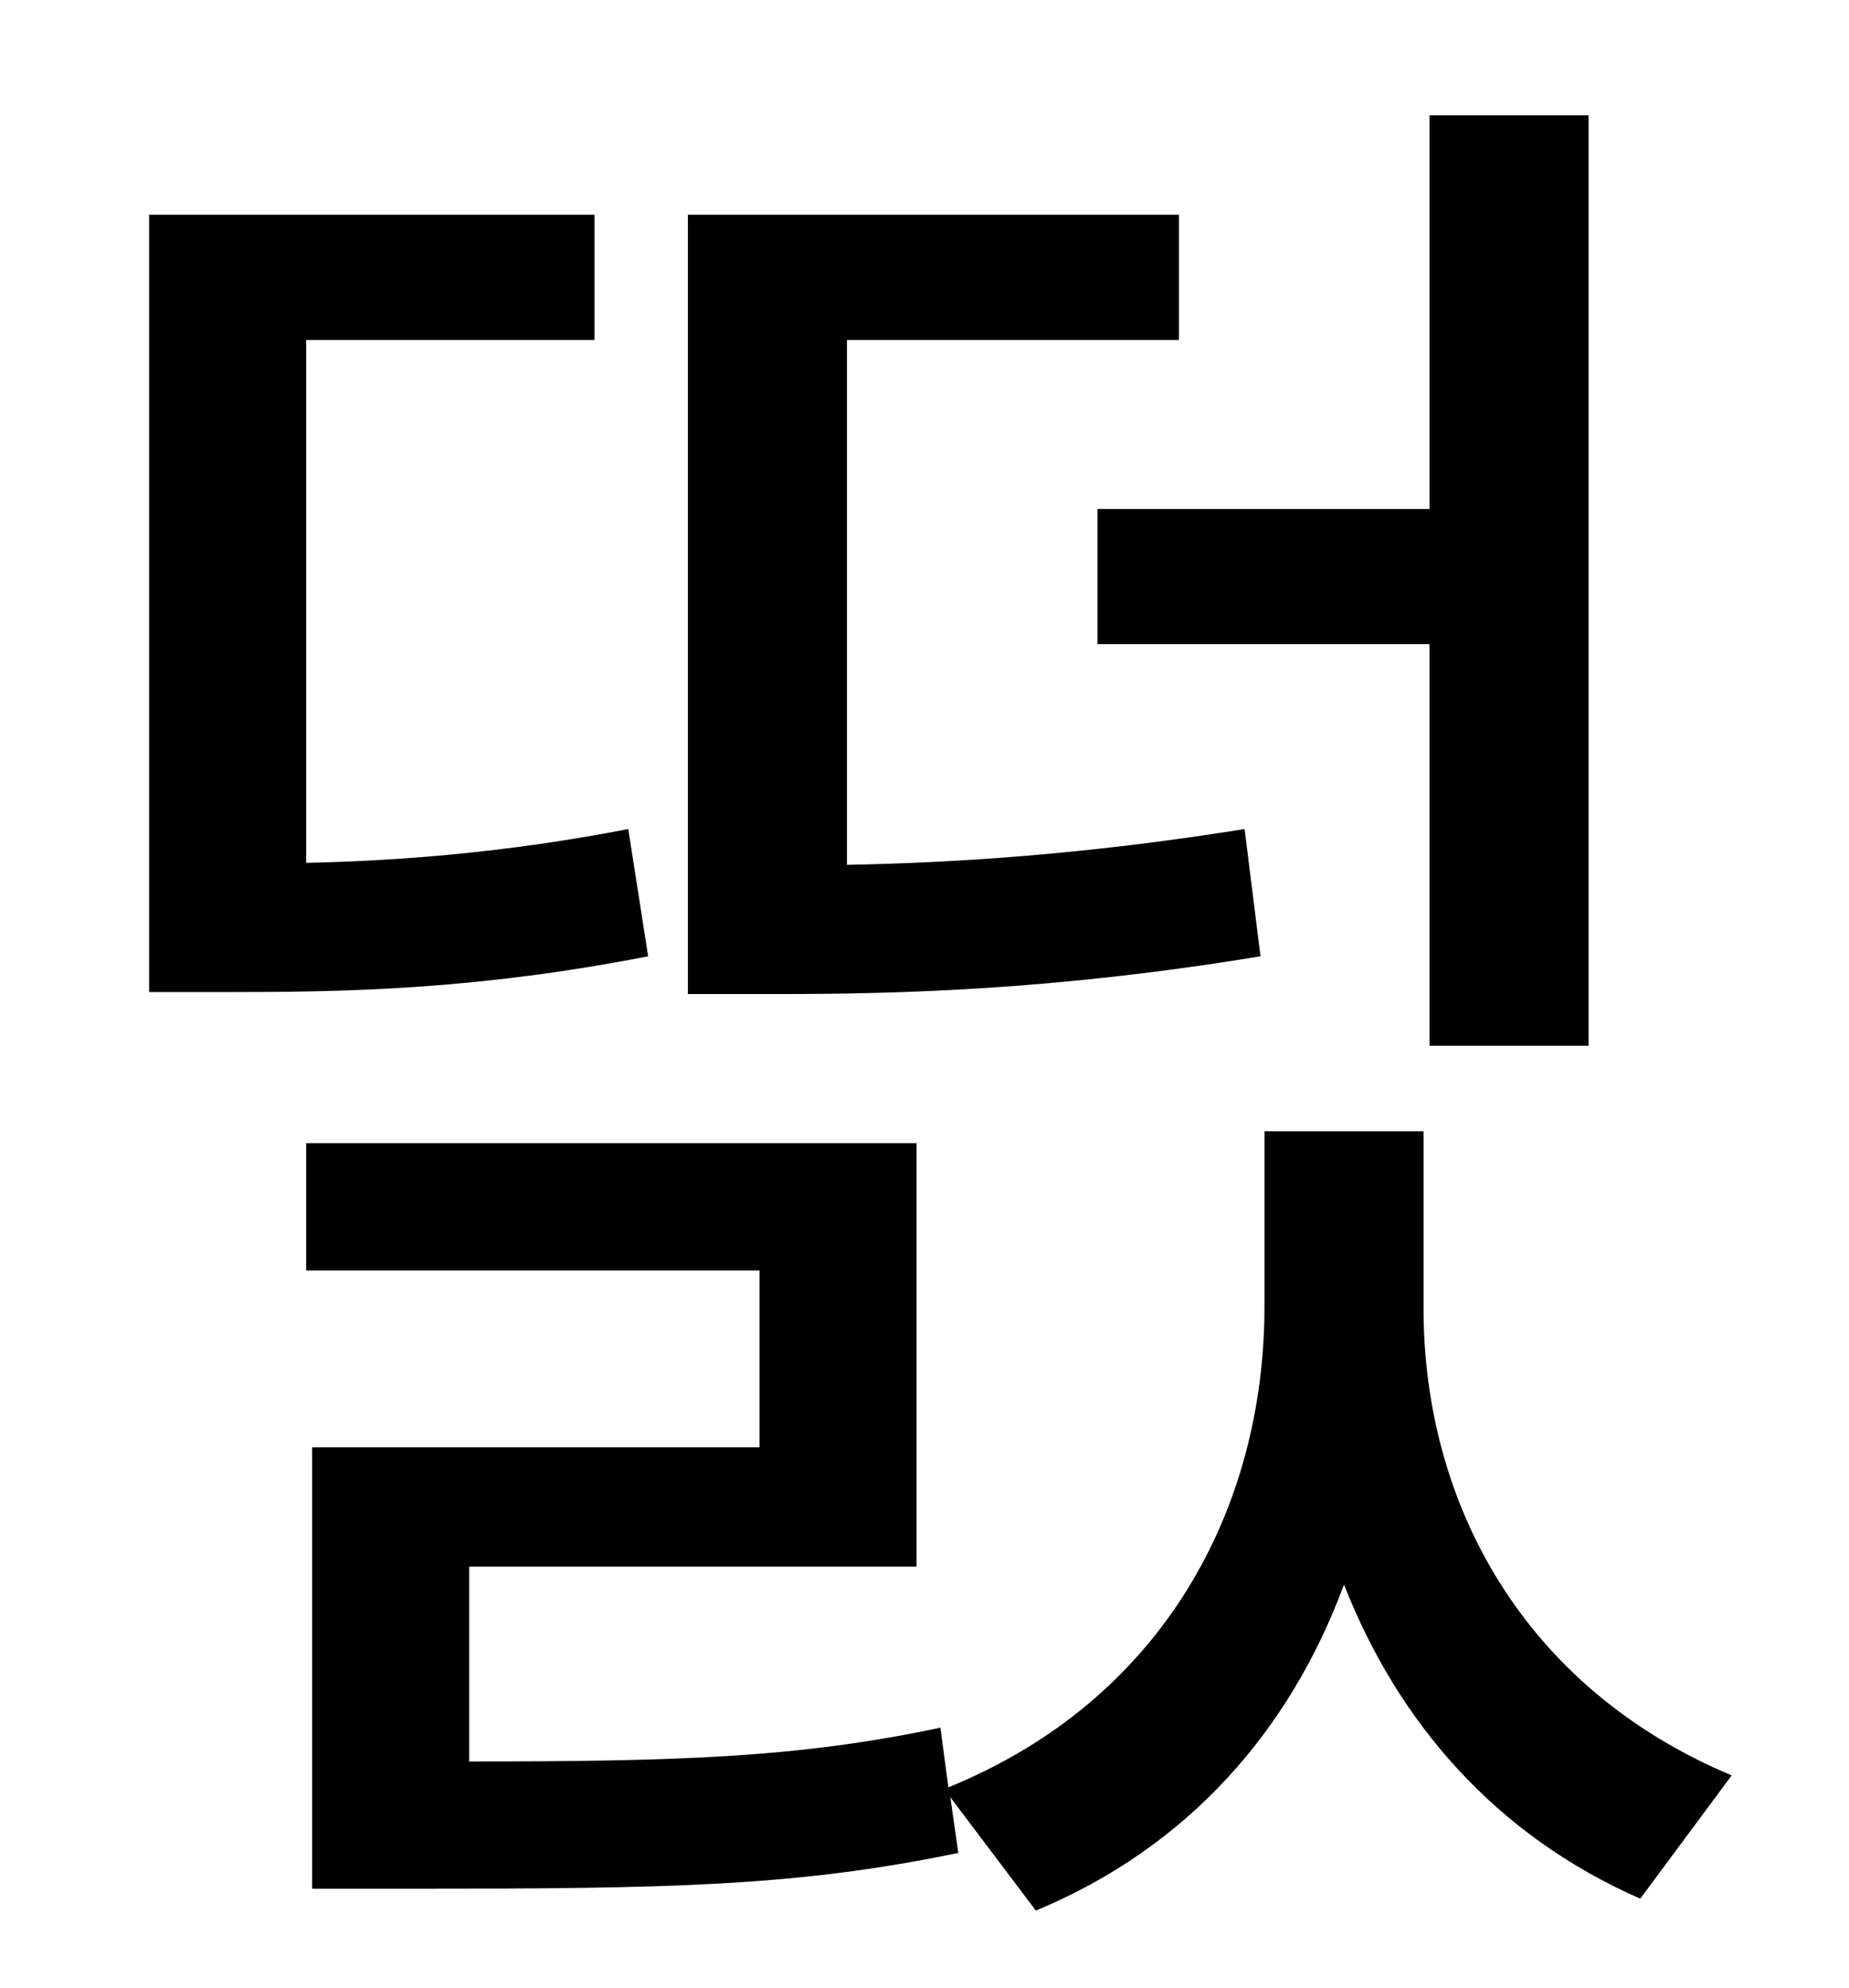 <?xml version="1.0" standalone="no"?>
<!DOCTYPE svg PUBLIC "-//W3C//DTD SVG 1.1//EN" "http://www.w3.org/Graphics/SVG/1.1/DTD/svg11.dtd" >
<svg xmlns="http://www.w3.org/2000/svg" xmlns:xlink="http://www.w3.org/1999/xlink" version="1.1" viewBox="-10 0 930 1000">
   <path fill="currentColor"
d="M542 256h167v-198h80v468h-80v-202h-167v-68zM616 417l8 64c-103 17 -182 19 -243 19h-45v-392h247v63h-167v264c53 -1 119 -5 200 -18zM306 417l10 64c-87 17 -153 18 -212 18h-39v-391h224v63h-145v263c46 -1 100 -5 162 -17zM706 569v89c0 98 50 191 155 235l-46 62
c-73 -32 -122 -89 -149 -158c-27 73 -78 132 -155 164l-43 -57l4 28c-82 17 -146 18 -276 18h-49v-222h225v-89h-228v-64h307v213h-225v98c107 0 166 -2 237 -17l4 30c108 -44 159 -140 159 -242v-88h80z" />
</svg>
